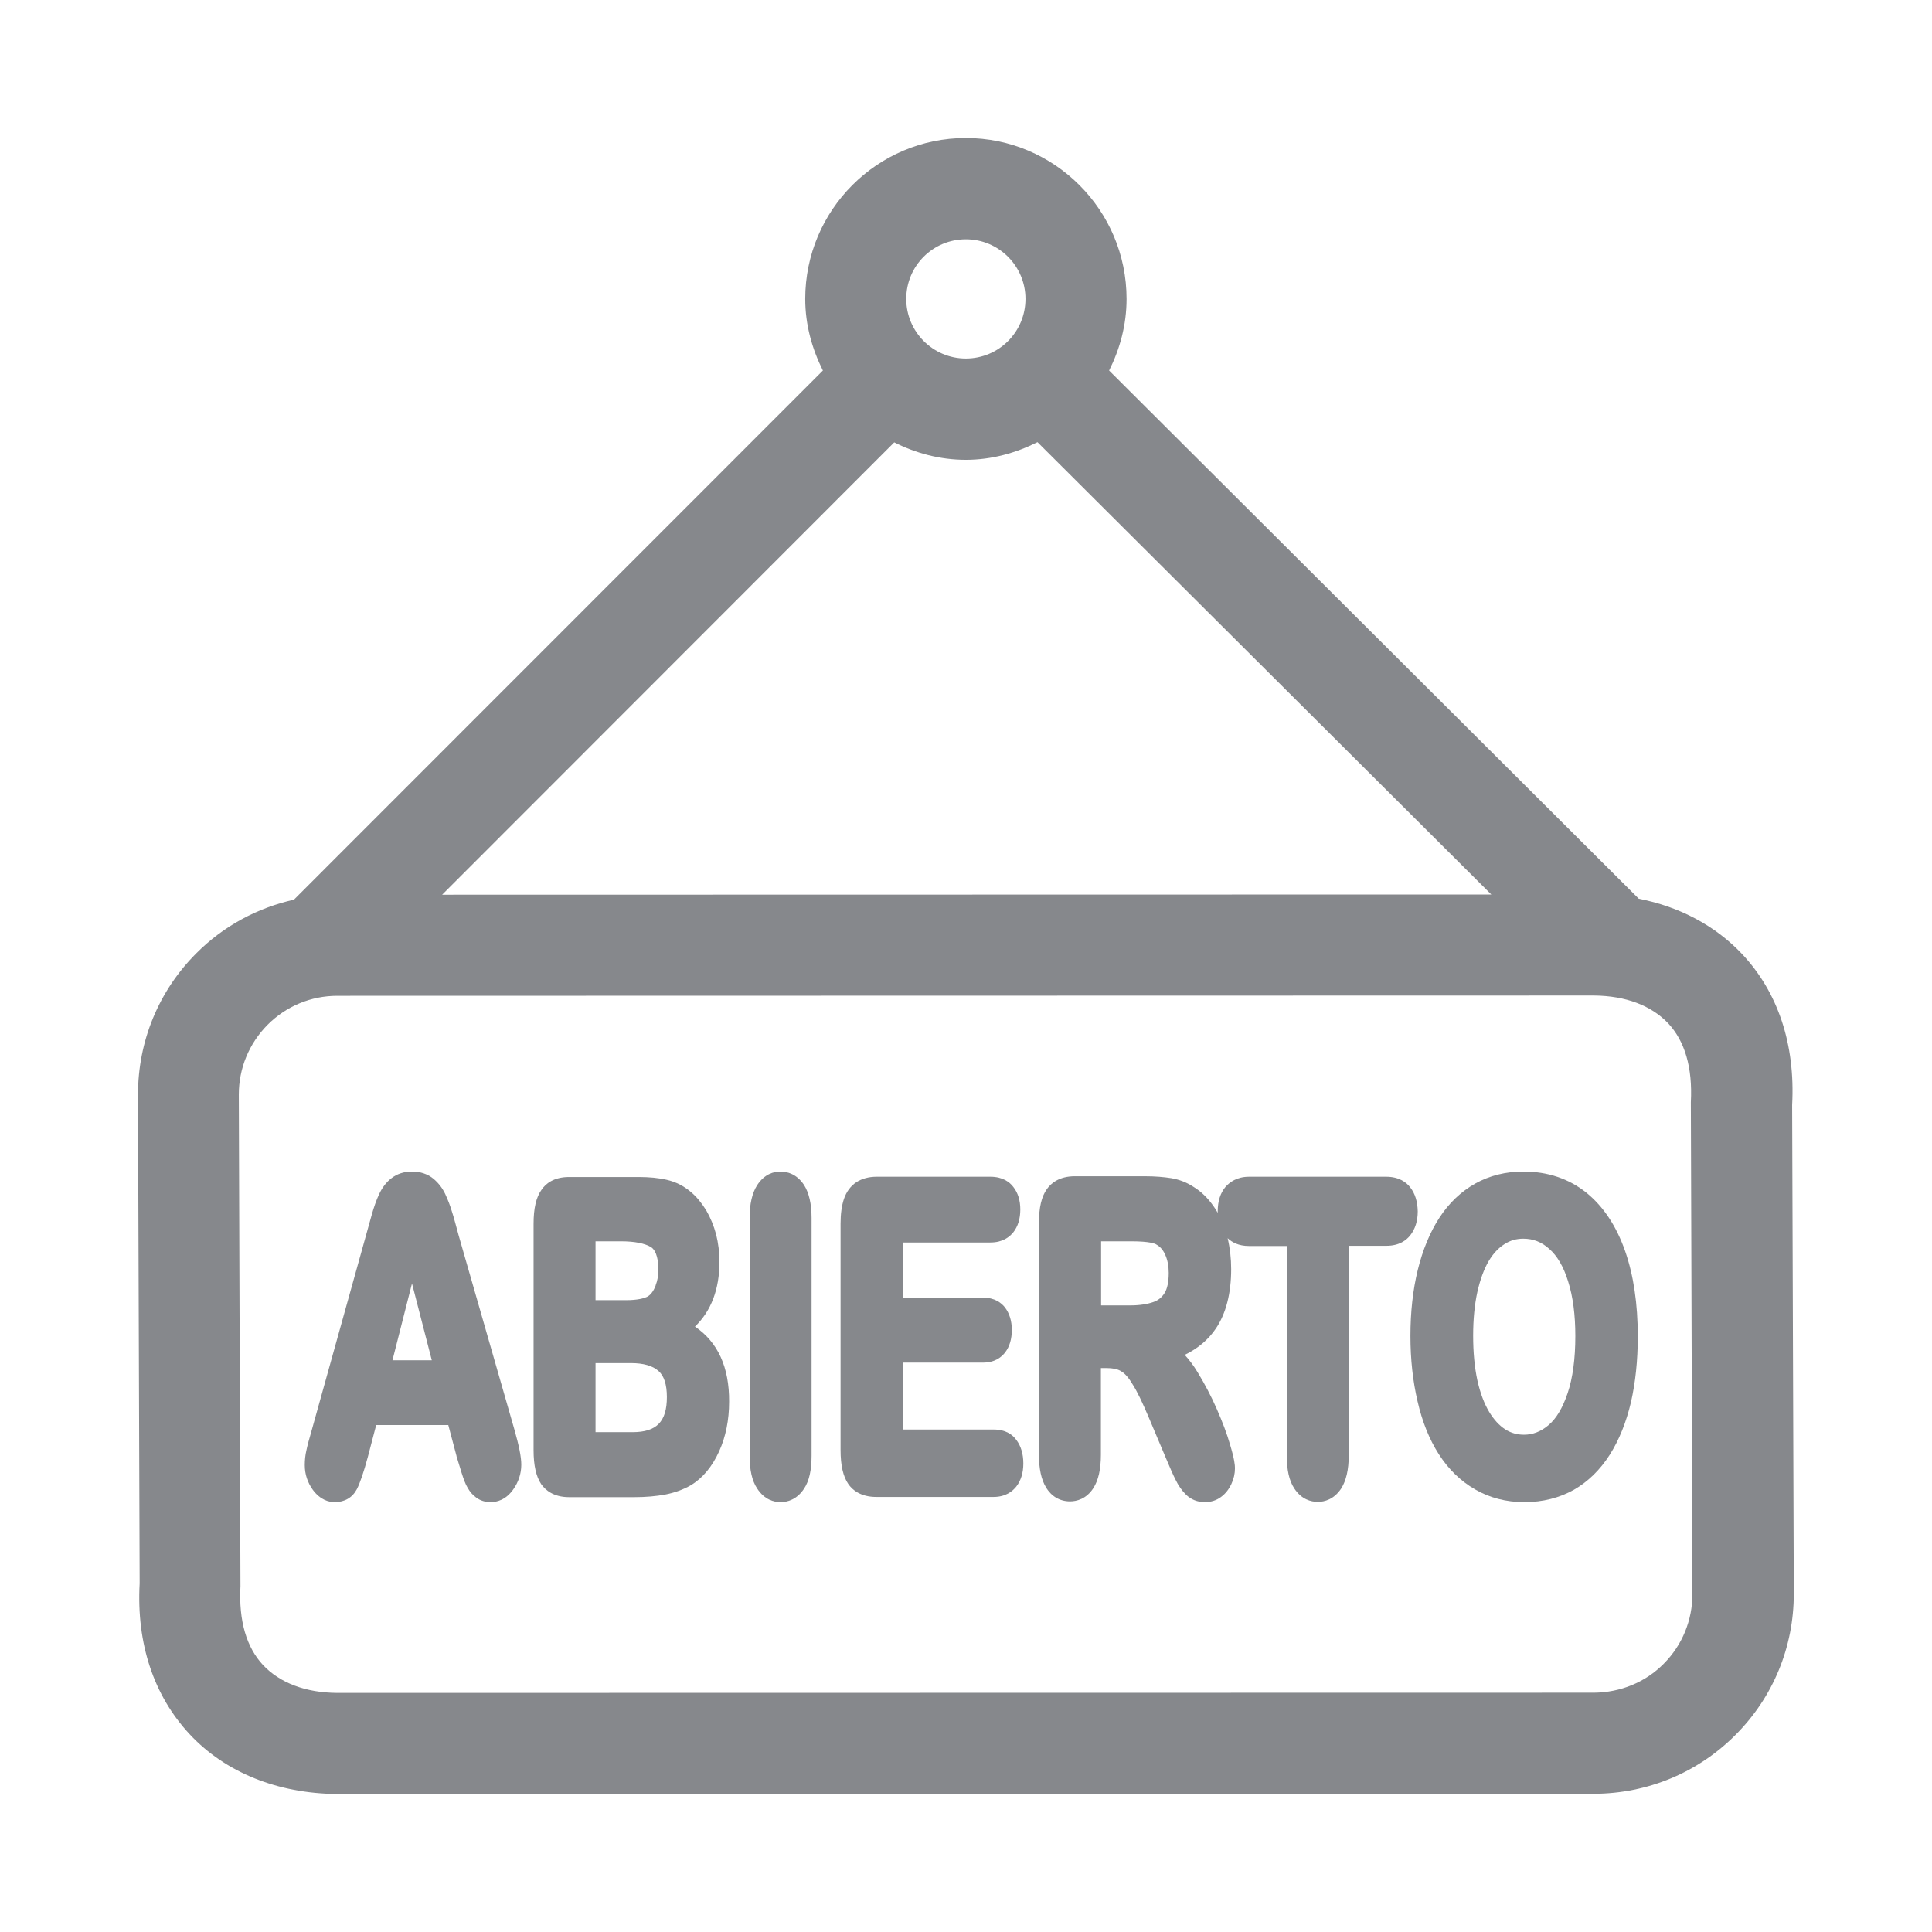 <svg width="28" height="28" viewBox="0 0 28 28" fill="none" xmlns="http://www.w3.org/2000/svg">
<path d="M24.112 24.112C24.382 23.842 24.528 23.48 24.528 23.101L24.505 15.975C24.532 15.466 24.416 15.088 24.177 14.831C23.931 14.572 23.562 14.432 23.101 14.428L4.889 14.432C4.506 14.432 4.148 14.582 3.878 14.852C3.608 15.125 3.461 15.484 3.461 15.863L3.485 22.988C3.458 23.494 3.574 23.876 3.813 24.132C4.059 24.392 4.431 24.532 4.889 24.535L23.101 24.532C23.484 24.528 23.846 24.382 24.112 24.112ZM13.998 3.468C13.52 3.468 13.134 3.854 13.134 4.332C13.134 4.807 13.52 5.196 13.998 5.196C14.476 5.196 14.862 4.81 14.862 4.332C14.862 3.857 14.476 3.468 13.998 3.468ZM13.998 6.664C13.623 6.664 13.274 6.569 12.96 6.411L6.408 12.967L21.613 12.964L15.036 6.408C14.722 6.565 14.374 6.664 13.998 6.664ZM25.973 16.013L25.997 23.098C25.997 23.873 25.696 24.6 25.15 25.146C24.604 25.693 23.876 25.993 23.105 25.997L4.885 26C4.021 25.993 3.263 25.686 2.748 25.133C2.229 24.576 1.976 23.822 2.024 22.948L2 15.863C2 15.088 2.3 14.36 2.847 13.814C3.239 13.421 3.728 13.158 4.26 13.039L11.926 5.37C11.769 5.056 11.67 4.708 11.67 4.332C11.67 3.045 12.714 2 13.998 2C15.282 2 16.327 3.045 16.327 4.332C16.327 4.708 16.231 5.056 16.074 5.37L23.75 13.025C24.344 13.141 24.863 13.418 25.249 13.828C25.768 14.381 26.02 15.135 25.973 16.013Z" fill="#86888C"/>
<path d="M6.647 17.904C6.609 17.765 6.579 17.648 6.551 17.563C6.524 17.471 6.49 17.386 6.452 17.303C6.408 17.211 6.347 17.136 6.275 17.078C6.193 17.013 6.09 16.979 5.971 16.979C5.855 16.979 5.752 17.013 5.67 17.078C5.595 17.136 5.537 17.215 5.493 17.31C5.455 17.392 5.418 17.495 5.384 17.618L4.513 20.745C4.479 20.861 4.455 20.95 4.441 21.018C4.424 21.09 4.417 21.162 4.417 21.233C4.417 21.367 4.458 21.486 4.534 21.592C4.643 21.739 4.766 21.77 4.851 21.77C4.994 21.77 5.107 21.705 5.172 21.582C5.216 21.497 5.271 21.339 5.332 21.111L5.452 20.653H6.497L6.616 21.1V21.104C6.637 21.172 6.661 21.251 6.688 21.339C6.719 21.438 6.746 21.51 6.777 21.561C6.811 21.623 6.855 21.671 6.907 21.708C6.965 21.749 7.033 21.77 7.111 21.77C7.2 21.77 7.33 21.739 7.439 21.585C7.514 21.479 7.555 21.357 7.555 21.227C7.555 21.114 7.521 20.95 7.456 20.721L6.647 17.904ZM6.258 19.714H5.688L5.971 18.601L6.258 19.714Z" fill="#86888C"/>
<path d="M10.072 19.226C10.307 19 10.427 18.683 10.427 18.287C10.427 18.15 10.41 18.017 10.379 17.891C10.345 17.765 10.297 17.648 10.236 17.543C10.171 17.437 10.096 17.345 10.014 17.276C9.911 17.188 9.795 17.129 9.665 17.099C9.546 17.071 9.409 17.058 9.252 17.058H8.248C8.023 17.058 7.907 17.157 7.849 17.242C7.77 17.351 7.733 17.512 7.733 17.737V21.018C7.733 21.237 7.77 21.398 7.842 21.507C7.9 21.592 8.02 21.698 8.248 21.698H9.191C9.362 21.698 9.512 21.684 9.641 21.66C9.778 21.633 9.901 21.589 10.014 21.524C10.188 21.418 10.324 21.251 10.423 21.032C10.519 20.82 10.567 20.578 10.567 20.315C10.57 19.813 10.403 19.451 10.072 19.226ZM8.631 18.847V17.99H9.003C9.201 17.99 9.348 18.021 9.437 18.075C9.522 18.133 9.542 18.284 9.542 18.4C9.542 18.485 9.529 18.56 9.502 18.628V18.632C9.471 18.714 9.426 18.772 9.375 18.796C9.331 18.816 9.242 18.843 9.075 18.843H8.631V18.847ZM9.665 20.247C9.665 20.605 9.515 20.756 9.167 20.756H8.631V19.755H9.143C9.324 19.755 9.457 19.793 9.542 19.868C9.624 19.939 9.665 20.066 9.665 20.247Z" fill="#86888C"/>
<path d="M11.311 16.979C11.216 16.979 11.079 17.013 10.973 17.177C10.901 17.29 10.864 17.447 10.864 17.652V21.094C10.864 21.302 10.898 21.459 10.973 21.572C11.079 21.735 11.216 21.77 11.311 21.77C11.41 21.77 11.547 21.735 11.653 21.575C11.728 21.462 11.762 21.305 11.762 21.097V17.652C11.762 17.444 11.724 17.287 11.653 17.174C11.547 17.013 11.407 16.979 11.311 16.979Z" fill="#86888C"/>
<path d="M14.405 20.718H13.083V19.748H14.244C14.422 19.748 14.517 19.666 14.569 19.598C14.633 19.513 14.664 19.403 14.664 19.274C14.664 19.144 14.63 19.035 14.565 18.949C14.514 18.884 14.418 18.806 14.244 18.806H13.083V18.007H14.353C14.531 18.007 14.63 17.928 14.685 17.86C14.753 17.775 14.787 17.662 14.787 17.529C14.787 17.396 14.753 17.287 14.685 17.201C14.633 17.133 14.534 17.054 14.353 17.054H12.704C12.588 17.054 12.492 17.082 12.411 17.133C12.329 17.188 12.267 17.269 12.23 17.379C12.199 17.474 12.182 17.59 12.182 17.734V21.015C12.182 21.237 12.219 21.397 12.294 21.507C12.352 21.592 12.472 21.695 12.701 21.695H14.398C14.575 21.695 14.674 21.613 14.729 21.544C14.797 21.456 14.831 21.343 14.831 21.21C14.831 21.073 14.797 20.957 14.729 20.868C14.681 20.8 14.582 20.718 14.405 20.718Z" fill="#86888C"/>
<path d="M20.438 17.208C20.383 17.136 20.277 17.054 20.09 17.054H18.102C17.922 17.054 17.819 17.136 17.761 17.201C17.686 17.29 17.648 17.409 17.648 17.556C17.648 17.563 17.648 17.57 17.648 17.577C17.631 17.546 17.611 17.515 17.59 17.485C17.505 17.362 17.406 17.266 17.293 17.198C17.198 17.136 17.092 17.095 16.976 17.075C16.87 17.058 16.74 17.047 16.593 17.047H15.576C15.35 17.047 15.231 17.15 15.173 17.232C15.094 17.341 15.057 17.502 15.057 17.724V21.083C15.057 21.288 15.091 21.442 15.159 21.555C15.238 21.688 15.361 21.759 15.508 21.759C15.603 21.759 15.743 21.725 15.845 21.568C15.917 21.456 15.955 21.298 15.955 21.083V19.827H16.037C16.122 19.827 16.194 19.84 16.245 19.871C16.282 19.892 16.341 19.939 16.412 20.059C16.481 20.165 16.556 20.325 16.645 20.534L16.894 21.124C16.955 21.268 17 21.373 17.037 21.445C17.078 21.531 17.129 21.602 17.187 21.66C17.259 21.732 17.355 21.77 17.46 21.77C17.549 21.77 17.628 21.746 17.696 21.695C17.761 21.647 17.809 21.585 17.846 21.507C17.881 21.432 17.898 21.357 17.898 21.278C17.898 21.234 17.891 21.148 17.826 20.933C17.782 20.779 17.717 20.609 17.635 20.421C17.553 20.233 17.457 20.052 17.355 19.885C17.297 19.789 17.235 19.707 17.17 19.636C17.361 19.543 17.515 19.414 17.624 19.25C17.768 19.035 17.843 18.744 17.843 18.393C17.843 18.239 17.826 18.089 17.792 17.945C17.853 18.003 17.949 18.058 18.102 18.058H18.649V21.094C18.649 21.302 18.683 21.459 18.758 21.572C18.864 21.732 19 21.766 19.099 21.766C19.195 21.766 19.332 21.732 19.438 21.572C19.509 21.459 19.547 21.302 19.547 21.09V18.055H20.093C20.281 18.055 20.383 17.973 20.438 17.904C20.51 17.812 20.547 17.696 20.547 17.556C20.544 17.416 20.51 17.3 20.438 17.208ZM16.938 18.447C16.938 18.577 16.918 18.676 16.877 18.741C16.839 18.802 16.785 18.847 16.713 18.871C16.627 18.901 16.515 18.919 16.382 18.919H15.958V17.99H16.399C16.662 17.99 16.744 18.024 16.761 18.038C16.815 18.068 16.856 18.116 16.887 18.184C16.921 18.26 16.938 18.348 16.938 18.447Z" fill="#86888C"/>
<path d="M23.552 18.13C23.425 17.768 23.238 17.485 22.988 17.283C22.736 17.082 22.428 16.979 22.08 16.979C21.821 16.979 21.589 17.037 21.38 17.153C21.175 17.269 21.001 17.433 20.861 17.648C20.725 17.857 20.619 18.113 20.547 18.406C20.476 18.697 20.441 19.018 20.441 19.362C20.441 19.701 20.476 20.018 20.544 20.308C20.612 20.605 20.715 20.861 20.851 21.073C20.991 21.292 21.165 21.462 21.377 21.585C21.589 21.708 21.828 21.77 22.094 21.77C22.36 21.77 22.599 21.708 22.808 21.592C23.016 21.473 23.19 21.302 23.33 21.083C23.466 20.868 23.569 20.612 23.637 20.322C23.702 20.038 23.736 19.718 23.736 19.369C23.736 18.898 23.675 18.482 23.552 18.13ZM22.831 19.362C22.831 19.69 22.794 19.97 22.719 20.192C22.647 20.404 22.555 20.561 22.439 20.657C22.329 20.749 22.213 20.793 22.087 20.793C21.988 20.793 21.899 20.769 21.814 20.715C21.729 20.66 21.65 20.575 21.582 20.462C21.51 20.342 21.452 20.189 21.411 20.004C21.37 19.813 21.35 19.598 21.35 19.359C21.35 19.123 21.37 18.912 21.411 18.724C21.452 18.543 21.507 18.393 21.575 18.277C21.64 18.167 21.718 18.085 21.804 18.031C21.889 17.976 21.978 17.952 22.077 17.952C22.22 17.952 22.343 18 22.452 18.099C22.569 18.201 22.661 18.359 22.726 18.57C22.797 18.792 22.831 19.059 22.831 19.362Z" fill="#86888C"/>
</svg>
